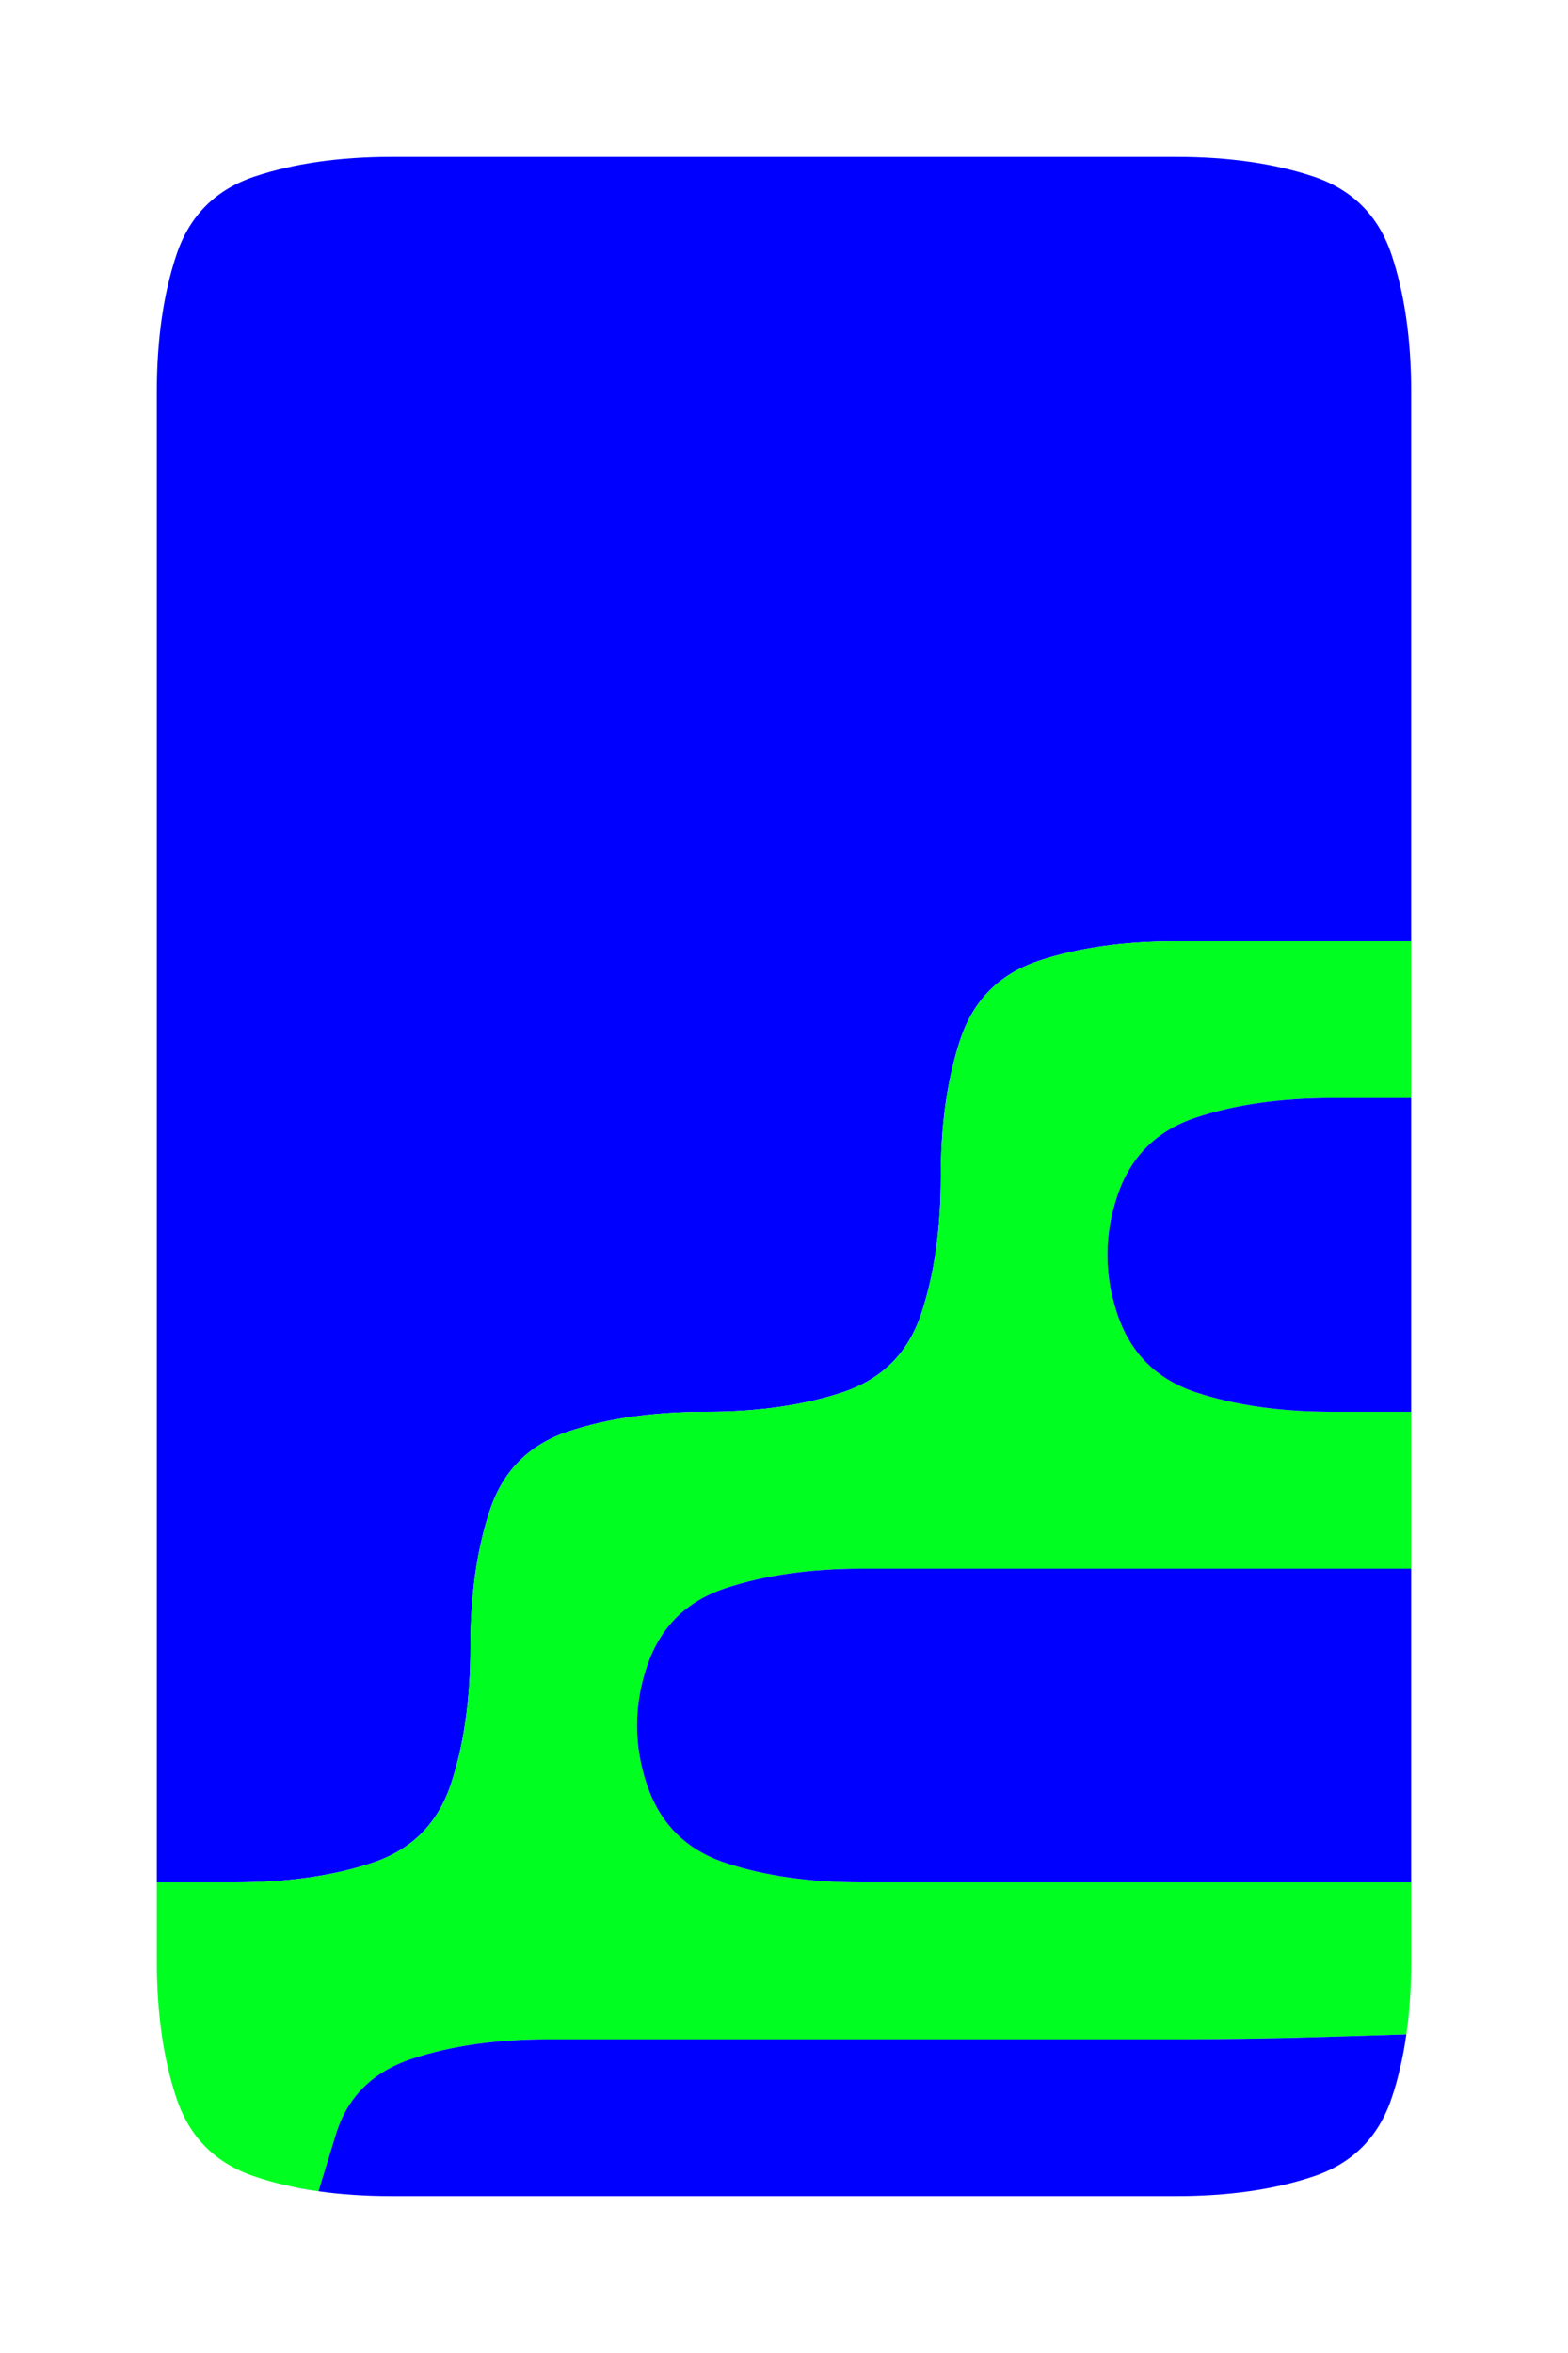 <?xml version="1.0" encoding="UTF-8" standalone="no"?>
<!-- Created with Inkscape (http://www.inkscape.org/) -->

<svg
   xmlns:dc="http://purl.org/dc/elements/1.1/"
   xmlns:cc="http://creativecommons.org/ns#"
   xmlns:rdf="http://www.w3.org/1999/02/22-rdf-syntax-ns#"
   xmlns:svg="http://www.w3.org/2000/svg"
   xmlns="http://www.w3.org/2000/svg"
   xmlns:sodipodi="http://sodipodi.sourceforge.net/DTD/sodipodi-0.dtd"
   xmlns:inkscape="http://www.inkscape.org/namespaces/inkscape"
   version="1.1"
   id="svg2"
   width="20"
   height="30"
   viewBox="0 0 20 30"
   sodipodi:docname="StairsUp.svg"
   inkscape:version="0.92.4 (5da689c313, 2019-01-14)">
  <defs
     id="defs6" />
  <sodipodi:namedview
     pagecolor="#ffffff"
     bordercolor="#666666"
     borderopacity="1"
     objecttolerance="10"
     gridtolerance="10"
     guidetolerance="10"
     inkscape:pageopacity="0"
     inkscape:pageshadow="2"
     inkscape:window-width="1920"
     inkscape:window-height="1001"
     id="namedview4"
     showgrid="false"
     inkscape:zoom="15.733333"
     inkscape:cx="5"
     inkscape:cy="15.127119"
     inkscape:window-x="-9"
     inkscape:window-y="-9"
     inkscape:window-maximized="1"
     inkscape:current-layer="svg2" />
  <g
     id="g24"
     transform="scale(2)">
    <path
       style="fill:#000000;fill-opacity:0"
       d="M 0,0.5 V 0 H 0.5 1 1.5 2 2.5 3 3.5 4 4.5 5 5.5 6 6.5 7 7.5 8 8.5 9 9.5 10 V 0.5 1 1.5 2 2.5 3 3.5 4 4.5 5 5.5 6 6.5 7 7.5 8 8.5 9 9.5 10 10.5 11 11.5 12 12.5 13 13.5 14 14.5 15 H 9.5 9 8.5 8 7.5 7 6.5 6 5.5 5 4.5 4 3.5 3 2.5 2 1.5 1 0.5 0 V 14.5 14 13.5 13 12.5 12 11.5 11 10.5 10 9.5 9 8.5 8 7.5 7 6.5 6 5.5 5 4.5 4 3.5 3 2.5 2 1.5 1 0.5 M 7.5,14 Q 8,14 8.375,13.875 8.75,13.75 8.875,13.375 9,13 9,12.5 9,12 9,11.5 9,11 9,10.5 9,10 9,9.5 9,9 9,8.5 9,8 9,7.5 9,7 9,6.5 9,6 9,5.5 9,5 9,4.5 9,4 9,3.5 9,3 9,2.5 9,2 8.875,1.625 8.75,1.25 8.375,1.125 8,1 7.5,1 7,1 6.5,1 6,1 5.5,1 5,1 4.5,1 4,1 3.5,1 3,1 2.5,1 2,1 1.625,1.125 1.25,1.25 1.125,1.625 1,2 1,2.5 q 0,0.5 0,1 0,0.5 0,1 0,0.5 0,1 0,0.5 0,1 0,0.5 0,1 0,0.5 0,1 0,0.5 0,1 0,0.5 0,1 0,0.5 0,1 0,0.5 0,1 0,0.5 0.125,0.875 0.125,0.375 0.5,0.5 Q 2,14 2.5,14 q 0.5,0 1,0 0.5,0 1,0 0.5,0 1,0 0.5,0 1,0 0.5,0 1,0"
       id="path12"
       inkscape:connector-curvature="0" />
    <path
       style="fill:#0000ff;fill-opacity:1"
       d="M 1.125,1.625 Q 1.25,1.25 1.625,1.125 2,1 2.5,1 3,1 3.5,1 4,1 4.5,1 5,1 5.5,1 6,1 6.5,1 7,1 7.5,1 8,1 8.375,1.125 8.75,1.25 8.875,1.625 9,2 9,2.5 9,3 9,3.5 9,4 9,4.5 9,5 9,5.5 V 6 H 8.5 Q 8,6 7.5,6 7,6 6.625,6.125 6.25,6.25 6.125,6.625 6,7 6,7.5 6,8 5.875,8.375 5.75,8.75 5.375,8.875 5,9 4.5,9 4,9 3.625,9.125 3.25,9.25 3.125,9.625 3,10 3,10.5 3,11 2.875,11.375 2.75,11.75 2.375,11.875 2,12 1.5,12 H 1 V 11.5 Q 1,11 1,10.5 1,10 1,9.5 1,9 1,8.5 1,8 1,7.5 1,7 1,6.5 1,6 1,5.5 1,5 1,4.5 1,4 1,3.5 1,3 1,2.5 1,2 1.125,1.625 M 1,11.625 V 12 12.125 12.25 12 q 0,-0.25 0,-0.5 v -0.25 0.375 m 8,-5.5 V 6 5.625 5.25 5.5 Q 9,5.75 9,6 V 6.25 6.125"
       id="path14"
       inkscape:connector-curvature="0" />
    <path
       style="fill:#00ff21;fill-opacity:1"
       d="M 6.125,6.625 Q 6.25,6.25 6.625,6.125 7,6 7.5,6 8,6 8.5,6 H 9 V 6.5 7 H 8.5 Q 8,7 7.625,7.125 7.25,7.25 7.125,7.625 7,8 7.125,8.375 7.25,8.75 7.625,8.875 8,9 8.5,9 H 9 V 9.5 10 H 8.5 Q 8,10 7.5,10 7,10 6.5,10 6,10 5.5,10 5,10 4.625,10.125 4.25,10.25 4.125,10.625 4,11 4.125,11.375 4.25,11.75 4.625,11.875 5,12 5.5,12 q 0.5,0 1,0 0.5,0 1,0 0.5,0 1,0 H 9 V 12.5 13 12.625 12.25 12.5 q 0,0.25 -0.031,0.469 L 8.938,13.188 8.953,13.078 8.969,12.969 8.484,12.984 Q 8,13 7.5,13 7,13 6.5,13 6,13 5.5,13 5,13 4.5,13 4,13 3.5,13 3,13 2.625,13.125 2.25,13.25 2.141,13.609 L 2.031,13.969 2.141,13.984 2.25,14 2.031,13.969 Q 1.812,13.938 1.625,13.875 L 1.438,13.812 1.719,13.906 2,14 1.625,13.875 Q 1.25,13.75 1.125,13.375 1,13 1,12.5 V 12 H 1.5 Q 2,12 2.375,11.875 2.75,11.75 2.875,11.375 3,11 3,10.5 3,10 3.125,9.625 3.25,9.25 3.625,9.125 4,9 4.5,9 5,9 5.375,8.875 5.75,8.75 5.875,8.375 6,8 6,7.5 6,7 6.125,6.625 M 1,11.875 V 12 12.375 12.75 12.5 Q 1,12.25 1,12 v -0.25 0.125 m 8,0.5 V 12 11.875 11.75 12 q 0,0.25 0,0.5 v 0.25 -0.375 m 0,-2.25 V 10 9.625 9.25 9.5 Q 9,9.75 9,10 v 0.25 -0.125 M 9,9.375 V 9 8.875 8.75 9 Q 9,9.25 9,9.5 V 9.75 9.375 M 9,7.125 V 7 6.625 6.25 6.5 Q 9,6.75 9,7 V 7.25 7.125 M 9,6.375 V 6 5.875 5.75 6 Q 9,6.25 9,6.5 V 6.75 6.375"
       id="path16"
       inkscape:connector-curvature="0" />
    <path
       style="fill:#0000ff;fill-opacity:1"
       d="M 7.125,7.625 Q 7.25,7.25 7.625,7.125 8,7 8.5,7 H 9 V 7.5 Q 9,8 9,8.5 V 9 H 8.5 Q 8,9 7.625,8.875 7.25,8.75 7.125,8.375 7,8 7.125,7.625 M 9,9.125 V 9 8.625 8.25 8.5 Q 9,8.75 9,9 V 9.25 9.125 M 9,7.375 V 7 6.875 6.75 7 Q 9,7.25 9,7.5 V 7.75 7.375"
       id="path18"
       inkscape:connector-curvature="0" />
    <path
       style="fill:#0000ff;fill-opacity:1"
       d="M 4.125,10.625 Q 4.25,10.25 4.625,10.125 5,10 5.5,10 q 0.5,0 1,0 0.5,0 1,0 0.5,0 1,0 H 9 v 0.5 q 0,0.5 0,1 V 12 H 8.5 Q 8,12 7.5,12 7,12 6.5,12 6,12 5.5,12 5,12 4.625,11.875 4.25,11.75 4.125,11.375 4,11 4.125,10.625 M 9,12.125 V 12 11.625 11.25 11.5 q 0,0.25 0,0.5 v 0.25 -0.125 m 0,-1.75 V 10 9.875 9.75 10 q 0,0.25 0,0.5 v 0.25 -0.375"
       id="path20"
       inkscape:connector-curvature="0" />
    <path
       style="fill:#0000ff;fill-opacity:1"
       d="M 2.141,13.609 Q 2.25,13.25 2.625,13.125 3,13 3.5,13 q 0.5,0 1,0 0.5,0 1,0 0.5,0 1,0 0.5,0 1,0 0.5,0 0.984,-0.016 L 8.969,12.969 8.984,12.859 9,12.75 8.969,12.969 Q 8.938,13.188 8.875,13.375 L 8.812,13.562 8.906,13.281 9,13 8.875,13.375 Q 8.75,13.75 8.375,13.875 8,14 7.5,14 7,14 6.5,14 6,14 5.5,14 5,14 4.5,14 4,14 3.5,14 3,14 2.5,14 H 2 2.375 2.75 2.5 Q 2.25,14 2.031,13.969 L 1.812,13.938 1.922,13.953 2.031,13.969 2.141,13.609"
       id="path22"
       inkscape:connector-curvature="0" />
  </g>
</svg>
